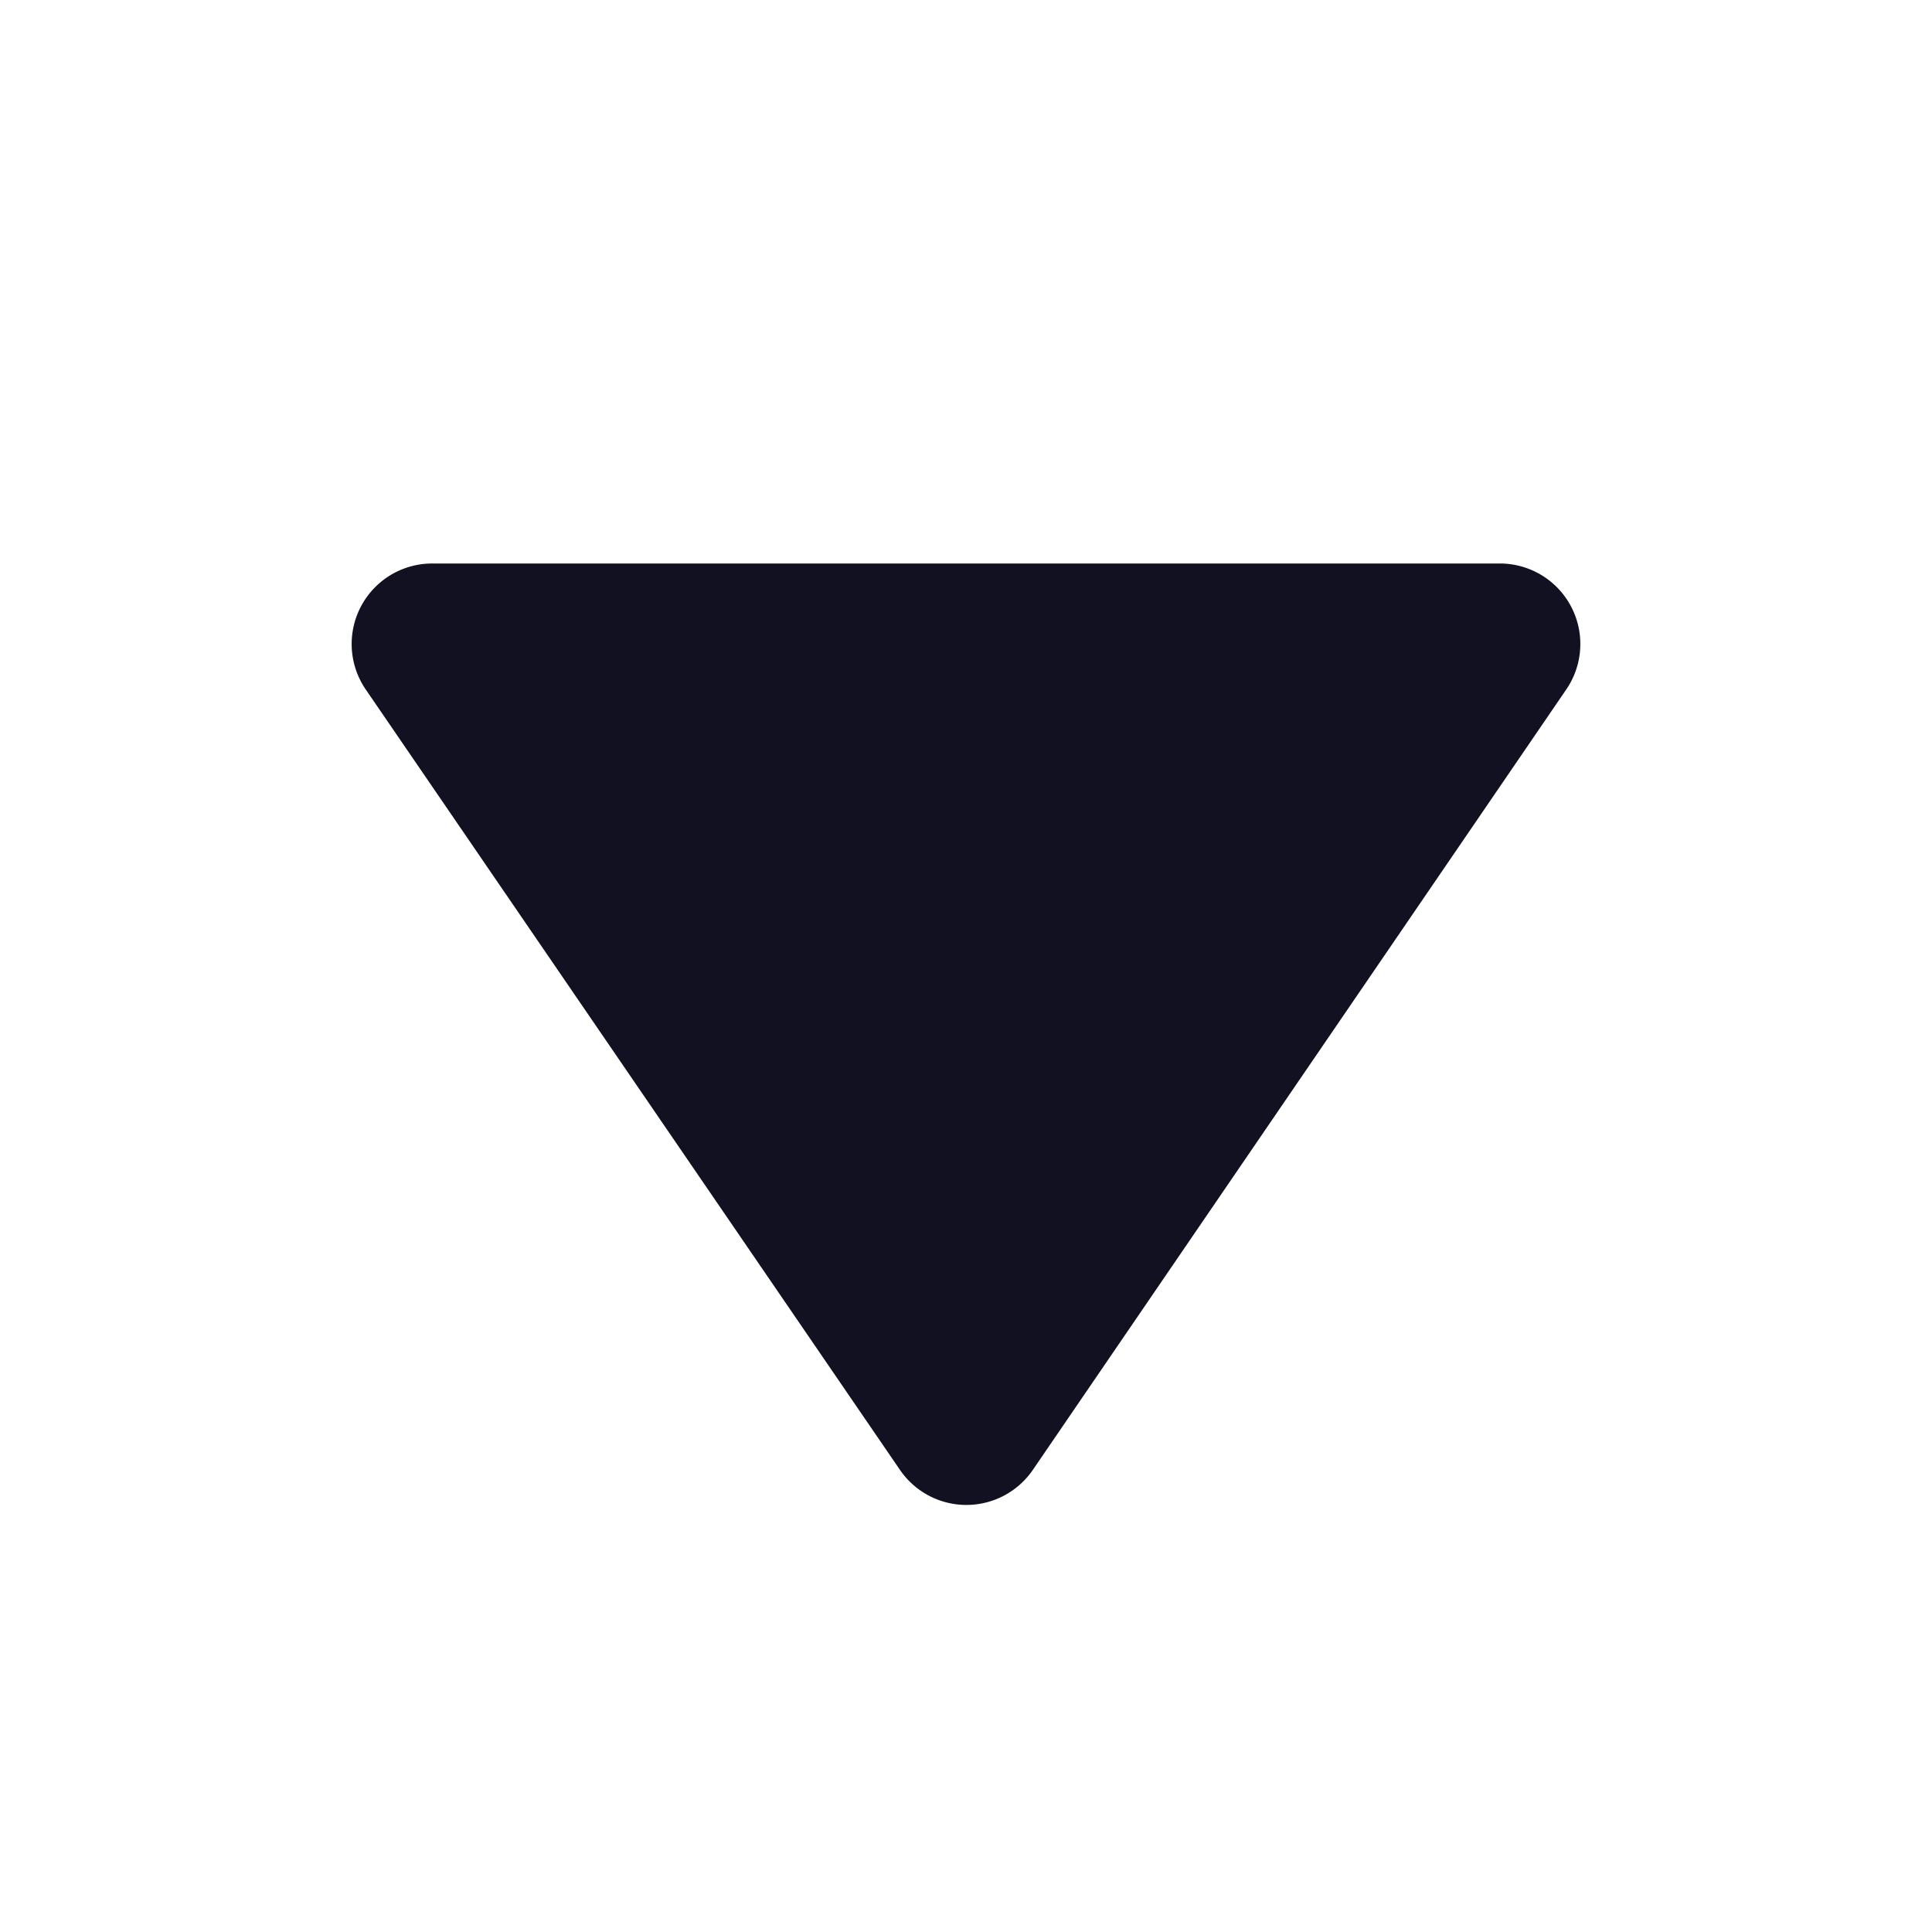 <svg id="Layer_1" data-name="Layer 1" xmlns="http://www.w3.org/2000/svg" viewBox="0 0 24 24"><title>unity-basic-24px-caret-down</title><path d="M5.37,7H18.63a1,1,0,0,1,.83,1.56l-6.63,9.7a1,1,0,0,1-1.65,0L4.54,8.56A1,1,0,0,1,5.37,7Z" style="fill:#112"/></svg>